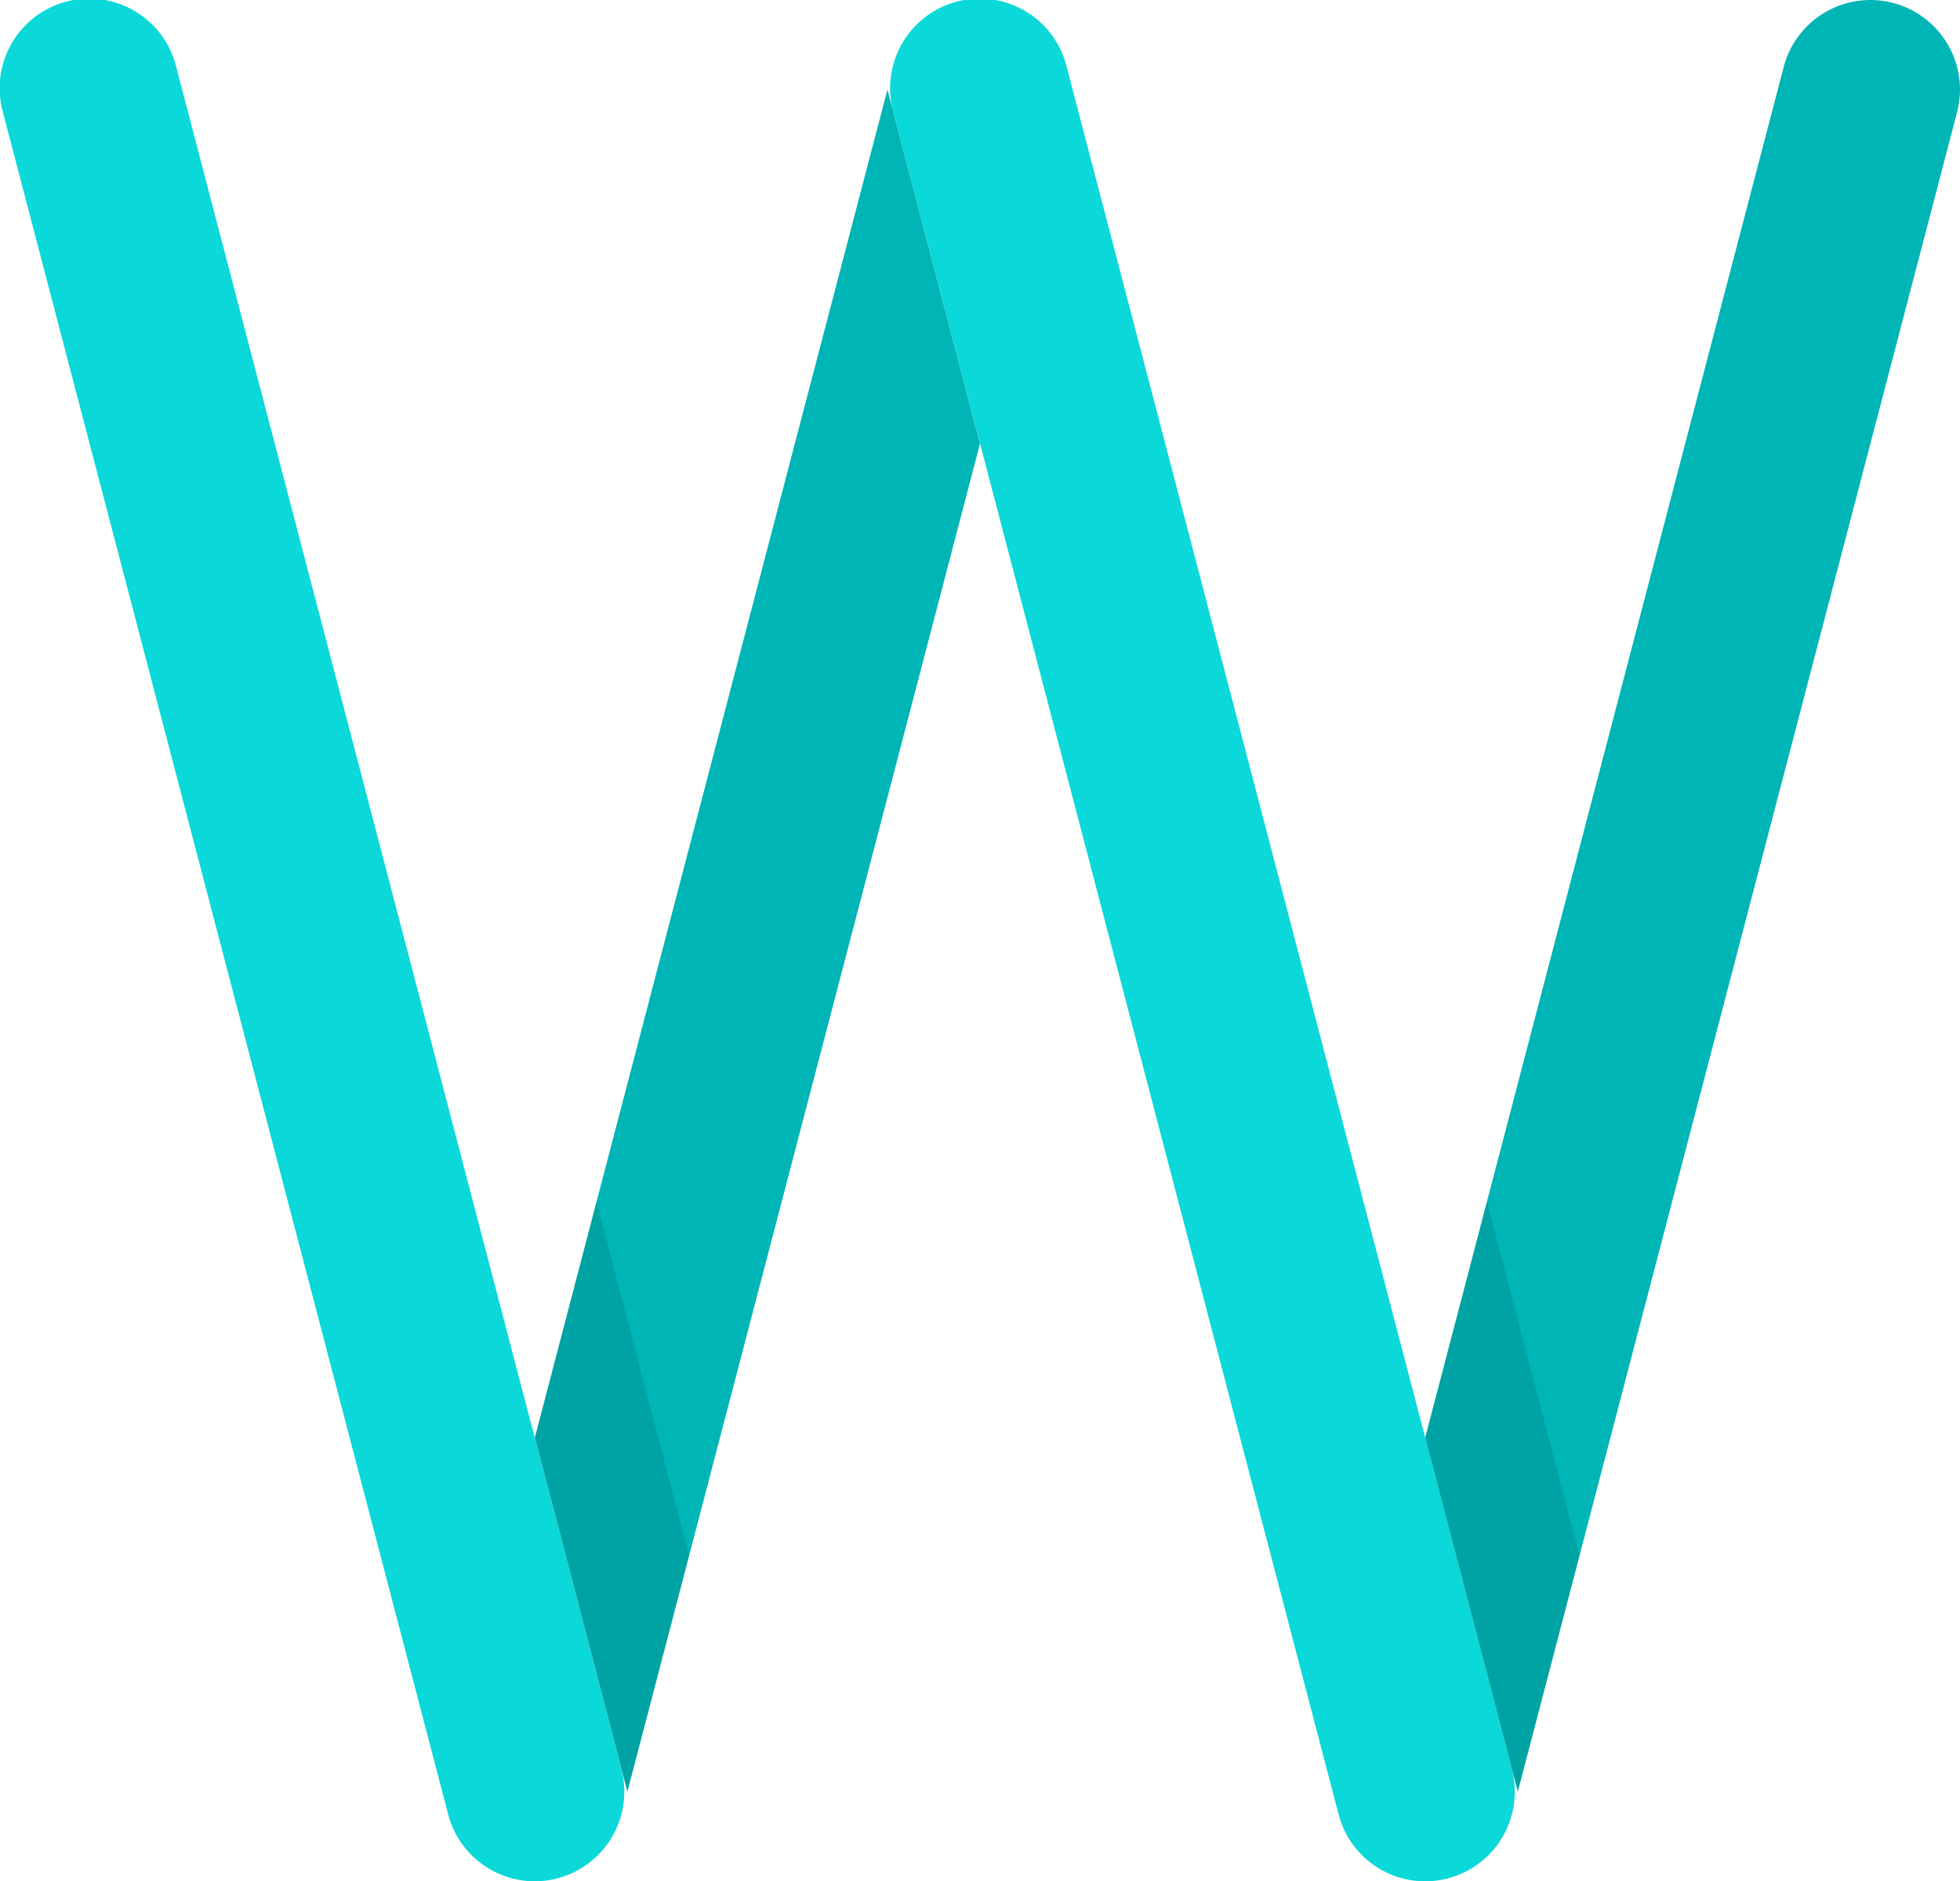 <svg xmlns="http://www.w3.org/2000/svg" viewBox="0 0 32.822 31.501"><g id="Layer_2" data-name="Layer 2"><g id="Layer_1-2" data-name="Layer 1"><path style="fill:#0bd8d8;" d="M8.955,31.501a1.501,1.501,0,0,1-1.45-1.121L.049,1.88a1.5,1.5,0,1,1,2.902-.759l7.455,28.5a1.501,1.501,0,0,1-1.452,1.88ZM24.246,31.452a1.5,1.5,0,0,0,1.072-1.831l-7.455-28.5a1.5,1.5,0,1,0-2.902.759l7.455,28.5A1.498,1.498,0,0,0,24.246,31.452Z"/><path style="fill:#00b5b5;" d="M16.411,7.428,10.506,30,8.956,24.073,14.861,1.5ZM31.701.049a1.501,1.501,0,0,0-1.831,1.071L23.866,24.073l1.551,5.927,7.356-28.121A1.5,1.5,0,0,0,31.701.049Z"/><path style="opacity:0.1;" d="M24.9,20.122l1.551,5.927L25.417,30l-1.551-5.927ZM8.956,24.073l1.551,5.927,1.034-3.951L9.989,20.122Z"/></g></g></svg>